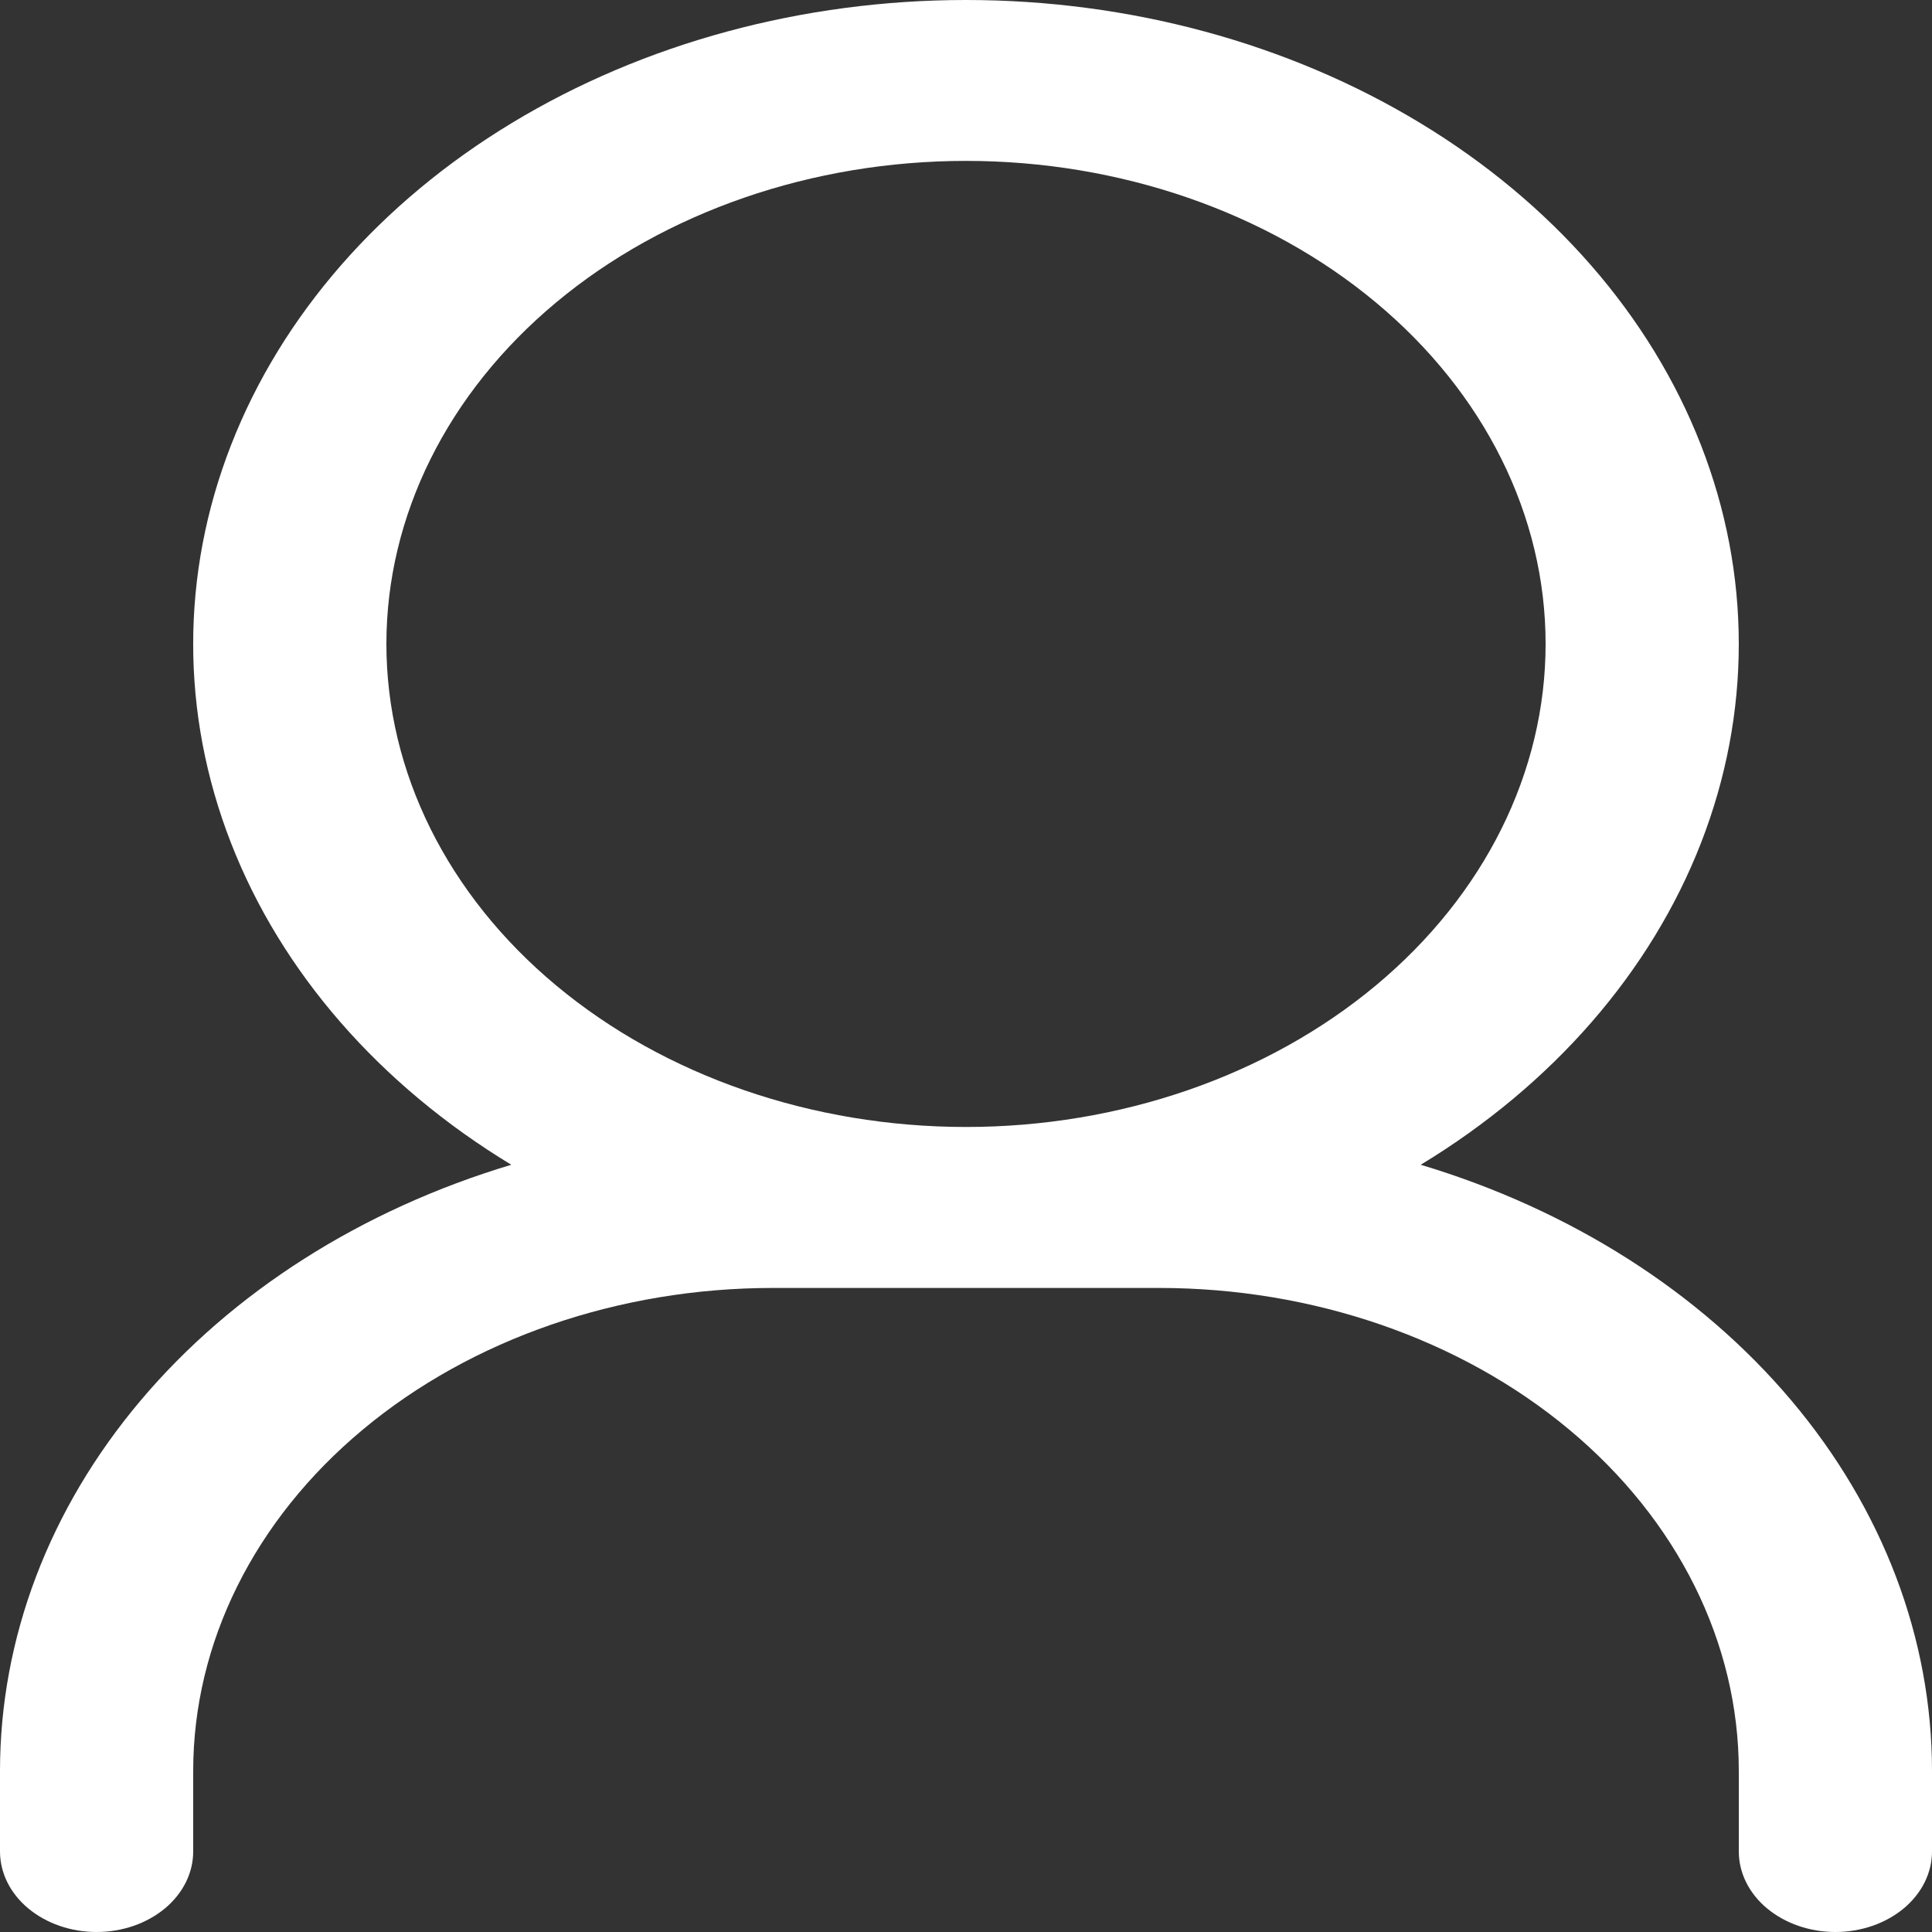 <svg width="25" height="25" viewBox="0 0 25 25" fill="none" xmlns="http://www.w3.org/2000/svg">
<rect x="0" y="0" width="25" height="25" fill="#333333" stroke="none"/>
<path fill-rule="evenodd" clip-rule="evenodd" d="M18.384 15.072C20.091 14.037 21.361 12.578 22.012 10.905C22.663 9.231 22.663 7.429 22.009 5.756C21.356 4.083 20.085 2.625 18.376 1.591C16.668 0.557 14.611 0 12.5 0C10.389 0 8.332 0.557 6.624 1.591C4.915 2.625 3.644 4.083 2.991 5.756C2.337 7.429 2.336 9.231 2.988 10.905C3.639 12.578 4.909 14.037 6.616 15.072C4.679 15.653 3.004 16.719 1.82 18.122C0.635 19.526 5.14062e-05 21.201 0 22.917V23.958C0 24.235 0.132 24.5 0.366 24.695C0.601 24.89 0.918 25 1.25 25C1.582 25 1.899 24.89 2.134 24.695C2.368 24.5 2.5 24.235 2.5 23.958V22.917C2.5 21.259 3.29 19.669 4.697 18.497C6.103 17.325 8.011 16.666 10 16.666H15C16.989 16.666 18.897 17.325 20.303 18.497C21.71 19.669 22.5 21.259 22.5 22.917V23.958C22.5 24.235 22.632 24.5 22.866 24.695C23.101 24.89 23.419 25 23.75 25C24.081 25 24.399 24.89 24.634 24.695C24.868 24.5 25 24.235 25 23.958V22.917C25 21.201 24.364 19.526 23.18 18.122C21.996 16.719 20.321 15.653 18.384 15.072ZM5 8.332C5 6.675 5.79 5.085 7.197 3.913C8.603 2.741 10.511 2.082 12.5 2.082C14.489 2.082 16.397 2.741 17.803 3.913C19.21 5.085 20 6.675 20 8.332C20 9.99 19.21 11.58 17.803 12.752C16.397 13.924 14.489 14.583 12.5 14.583C10.511 14.583 8.603 13.924 7.197 12.752C5.79 11.58 5 9.99 5 8.332Z" fill="white"/>
</svg>
